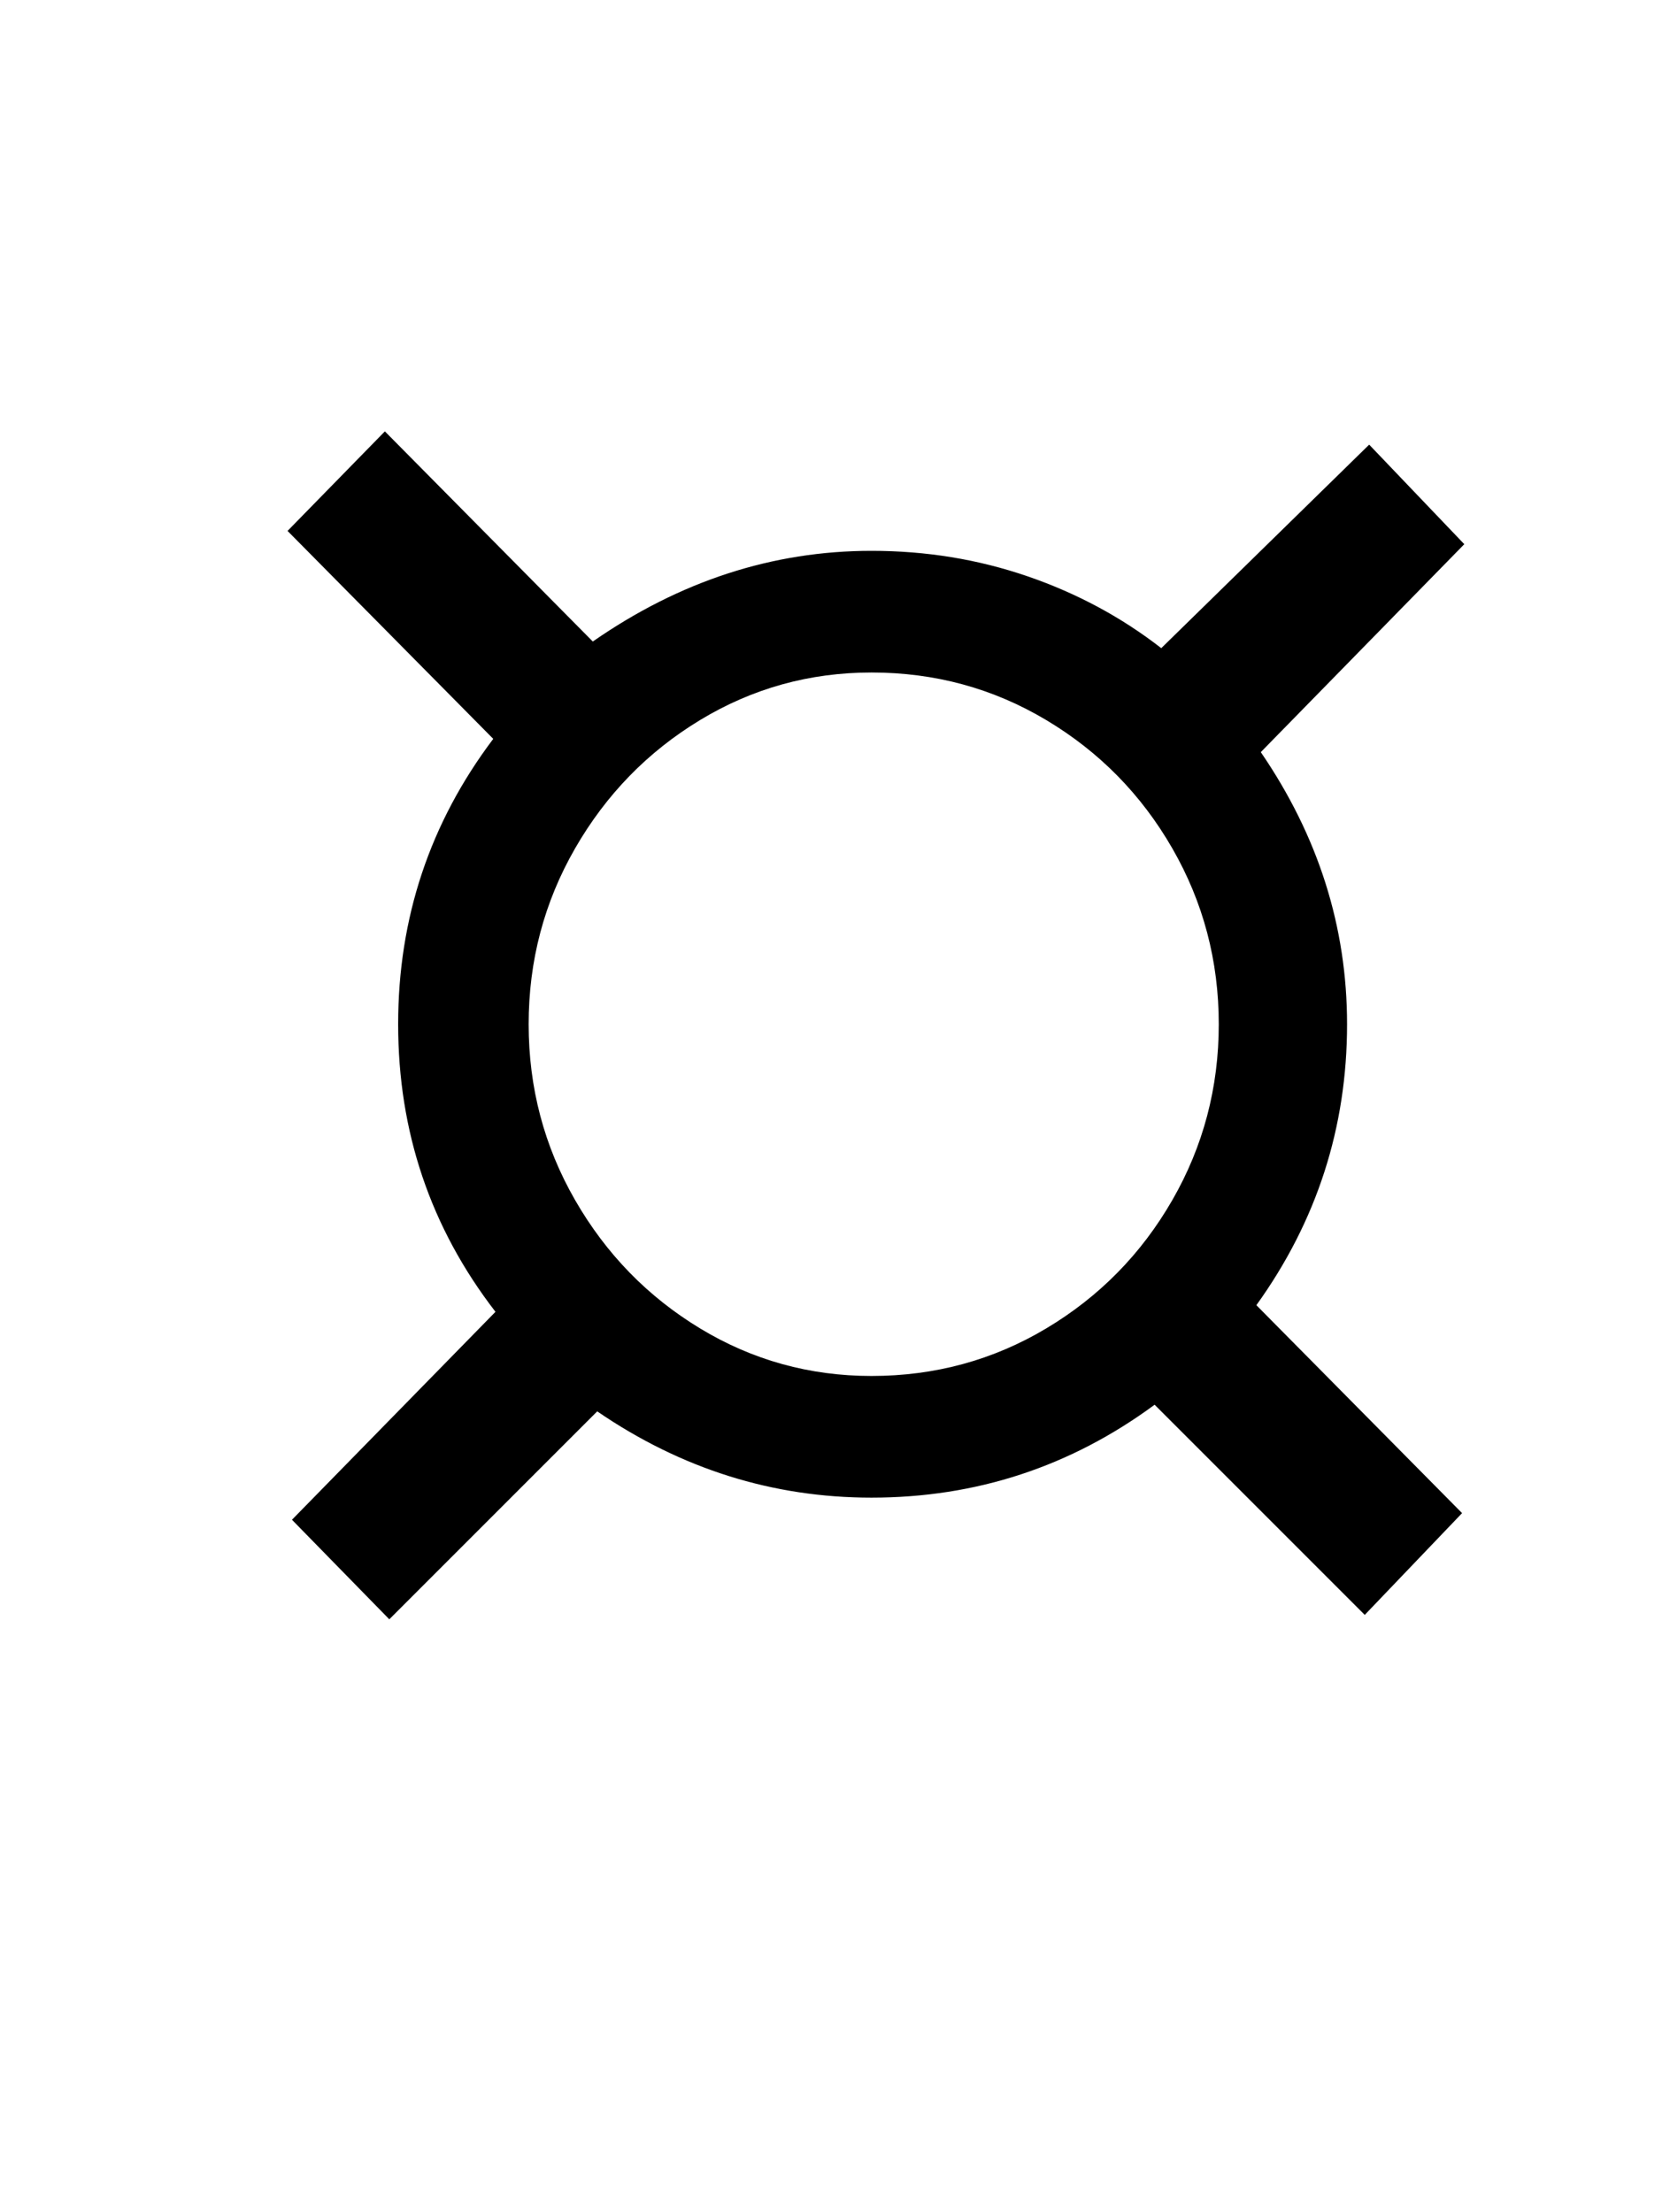 <?xml version="1.0" standalone="no"?>
<!DOCTYPE svg PUBLIC "-//W3C//DTD SVG 1.1//EN" "http://www.w3.org/Graphics/SVG/1.1/DTD/svg11.dtd" >
<svg xmlns="http://www.w3.org/2000/svg" xmlns:xlink="http://www.w3.org/1999/xlink" version="1.1" viewBox="-10 0 755 1000">
  <g transform="matrix(1 0 0 -1 0 800)">
   <path fill="currentColor"
d="M214 207q-44 57 -44 130q0 72 43 129l-93 94l44 45l94 -95q59 41 126 41q37 0 70.5 -11.5t60.5 -32.5l94 92l43 -45l-92 -94q39 -57 39 -123q0 -70 -41 -127l93 -94l-44 -46l-95 95q-57 -42 -128 -42q-67 0 -124 39l-94 -94l-44 45zM250 257.5q21 -36.5 56.5 -58
t77.5 -21.5q43 0 79 21.5t57 58t21 79.5t-21 79.5t-57 58t-79 21.5q-42 0 -77.5 -21.5t-56.5 -58t-21 -79.5t21 -79.5z" />
  </g>

</svg>

